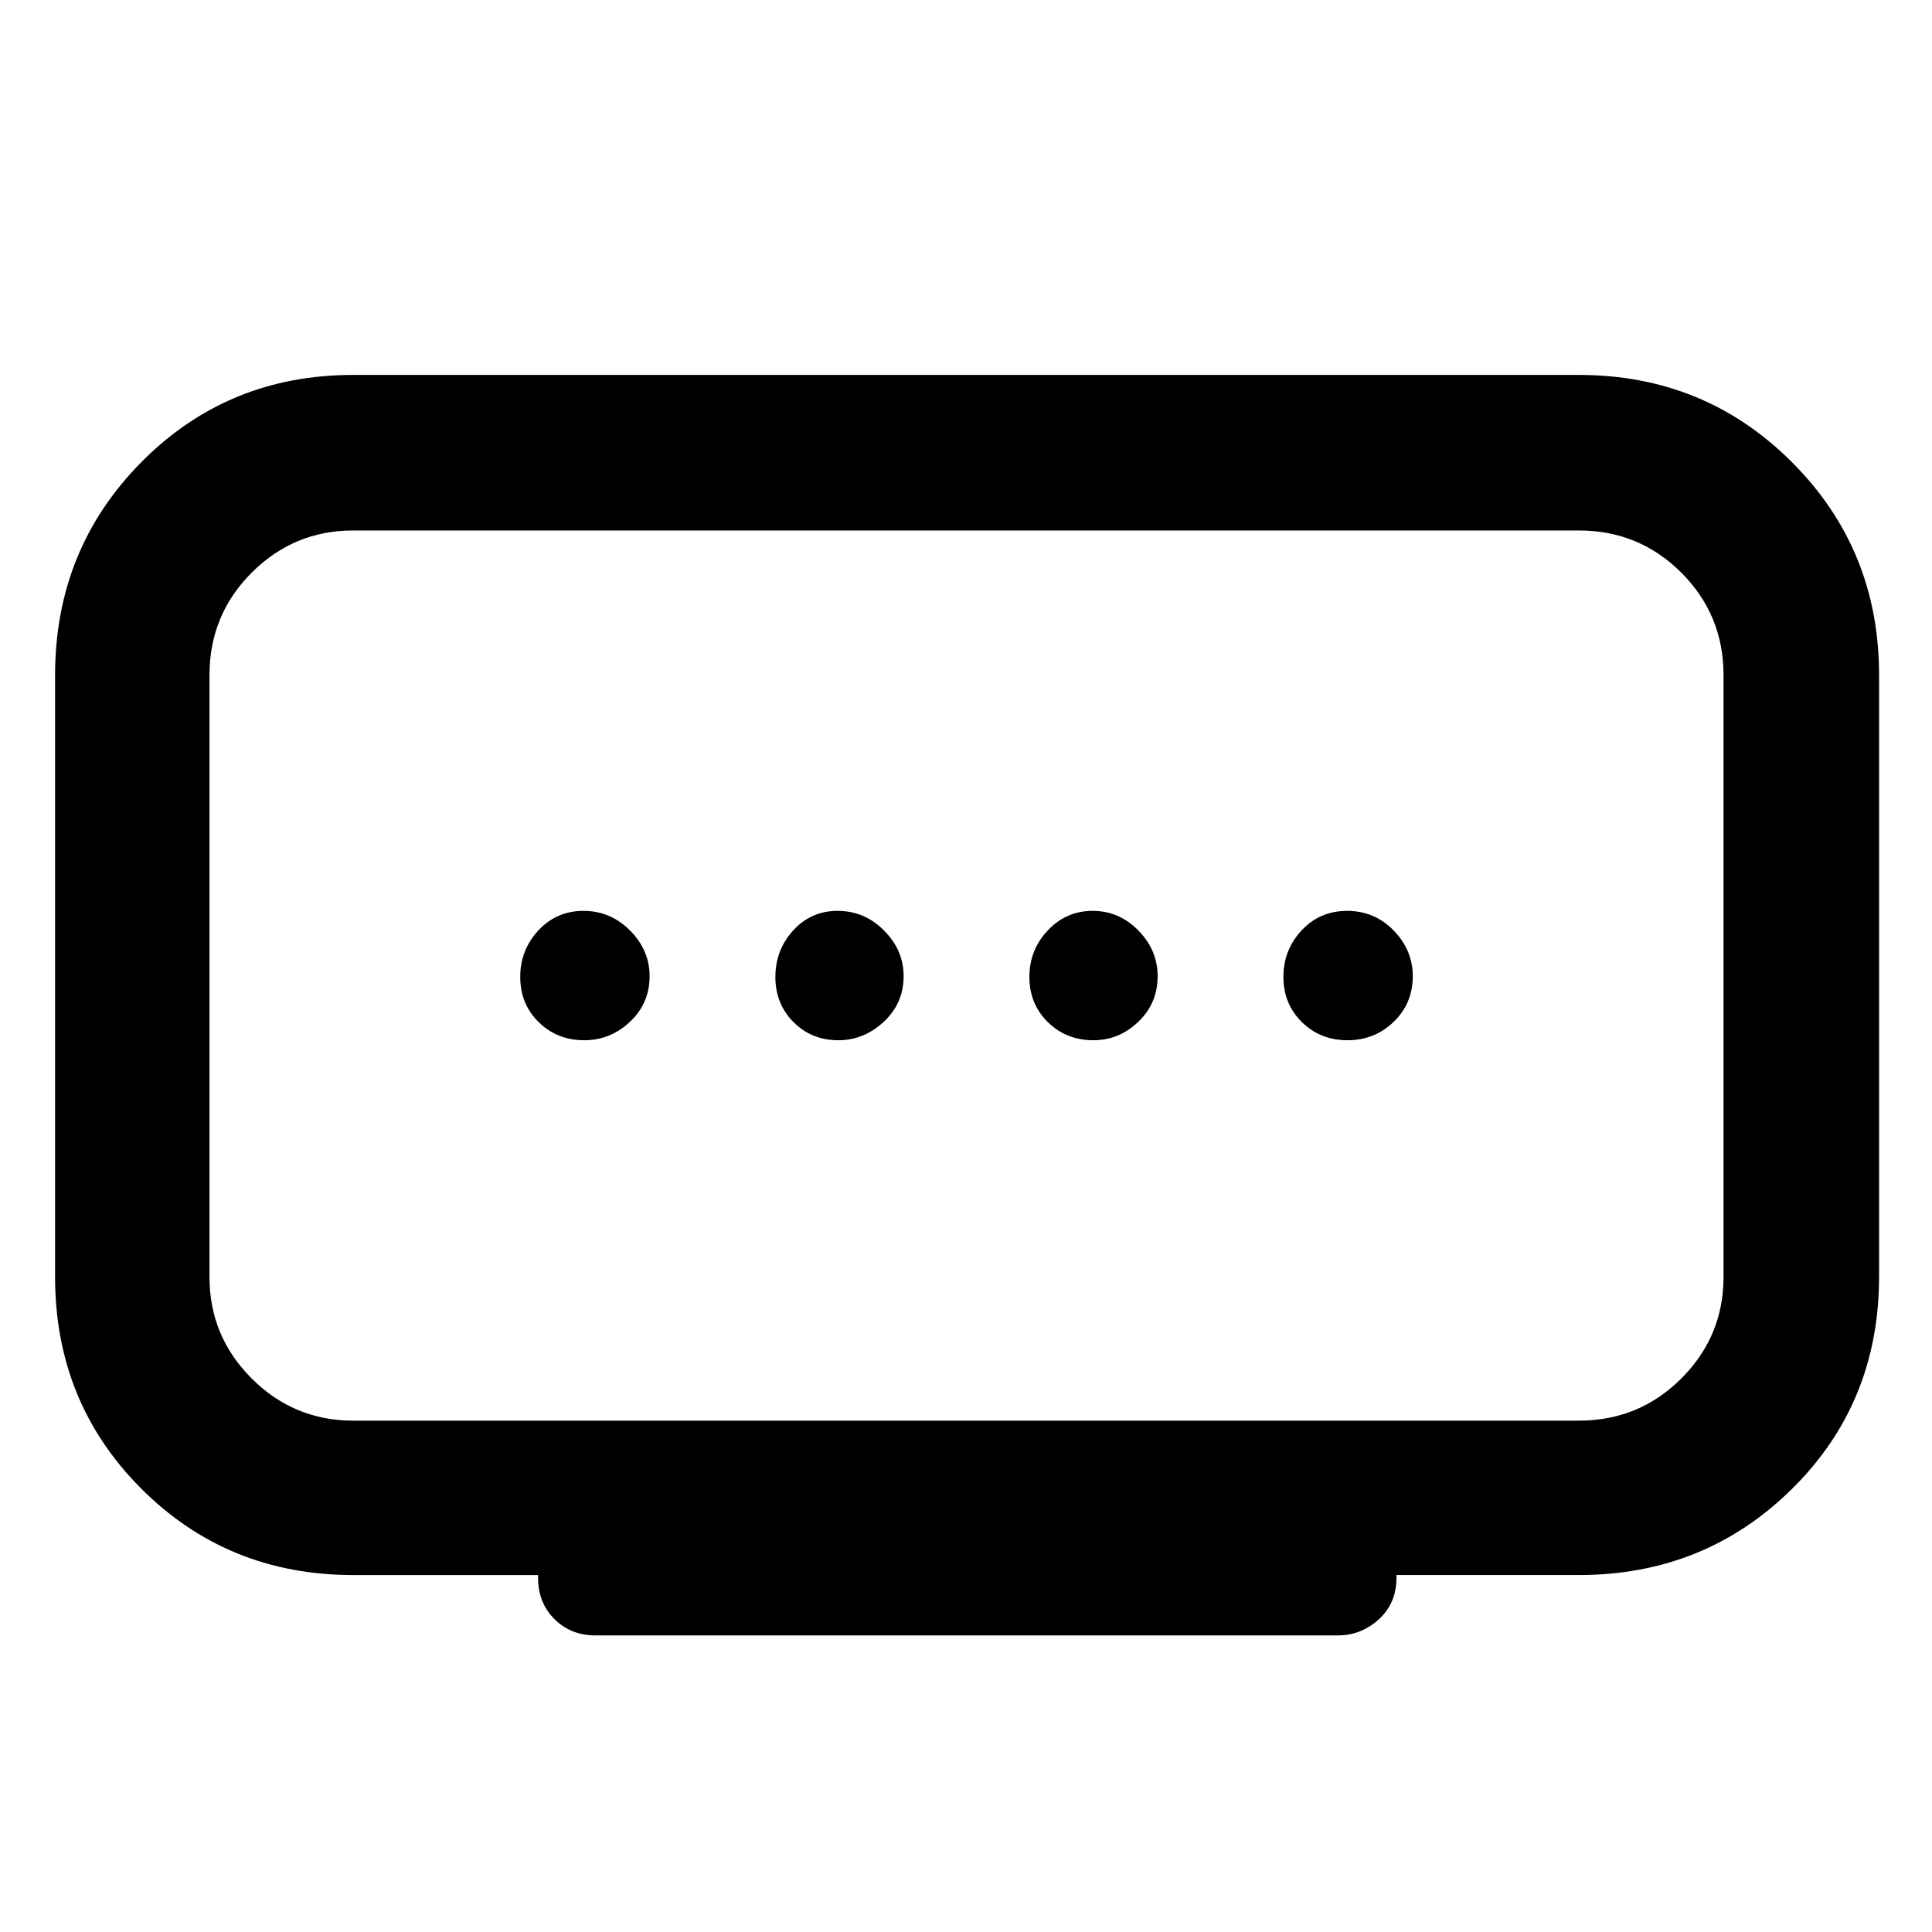 <svg xmlns="http://www.w3.org/2000/svg" height="48" viewBox="0 -960 960 960" width="48"><path d="M416.56-443.11q12.68 0 22.56-9.15 9.88-9.15 9.88-22.68 0-12.92-9.71-22.68-9.71-9.77-23.12-9.77-13.18 0-22.03 9.71-8.86 9.7-8.86 23.12 0 13.42 8.99 22.43 9 9.02 22.29 9.02Zm-126.23 0q12.92 0 22.68-9.15 9.77-9.15 9.77-22.68 0-12.92-9.71-22.68-9.7-9.77-23.12-9.77-13.42 0-22.43 9.71-9.02 9.7-9.02 23.12 0 13.42 9.15 22.43 9.15 9.02 22.68 9.02Zm253 0q12.68 0 22.28-9.15 9.61-9.15 9.61-22.68 0-12.92-9.55-22.68-9.55-9.77-22.73-9.77t-22.31 9.71q-9.13 9.7-9.13 23.12 0 13.42 9.15 22.43 9.15 9.02 22.68 9.02Zm126.28 0q13.42 0 22.91-9.15 9.48-9.15 9.48-22.68 0-12.92-9.48-22.68-9.49-9.77-23.13-9.77-13.64 0-22.65 9.71-9.02 9.7-9.02 23.12 0 13.42 9.17 22.43 9.17 9.02 22.72 9.02ZM175.48-254.09h609.04q29.95 0 50.92-20.96 20.97-20.97 20.97-50.43v-299.04q0-29.95-20.97-50.92-20.97-20.97-50.92-20.97H175.48q-29.46 0-50.43 20.97-20.96 20.97-20.96 50.92v299.04q0 29.46 20.96 50.43 20.97 20.96 50.43 20.96Zm91.89 78.22v-1.5h-91.89q-62.35 0-105.23-42.88T27.37-325.48v-299.04q0-62.55 42.88-105.86 42.88-43.32 105.23-43.32h609.04q62.55 0 105.86 43.32 43.32 43.31 43.32 105.86v298.89q0 62.77-43.32 105.51-43.31 42.75-105.86 42.75h-90.63v1.5q0 12.5-8.76 20.5-8.75 8-20.49 8H295.87q-12.25 0-20.38-8.12-8.12-8.13-8.12-20.38ZM480-475Z"/></svg>